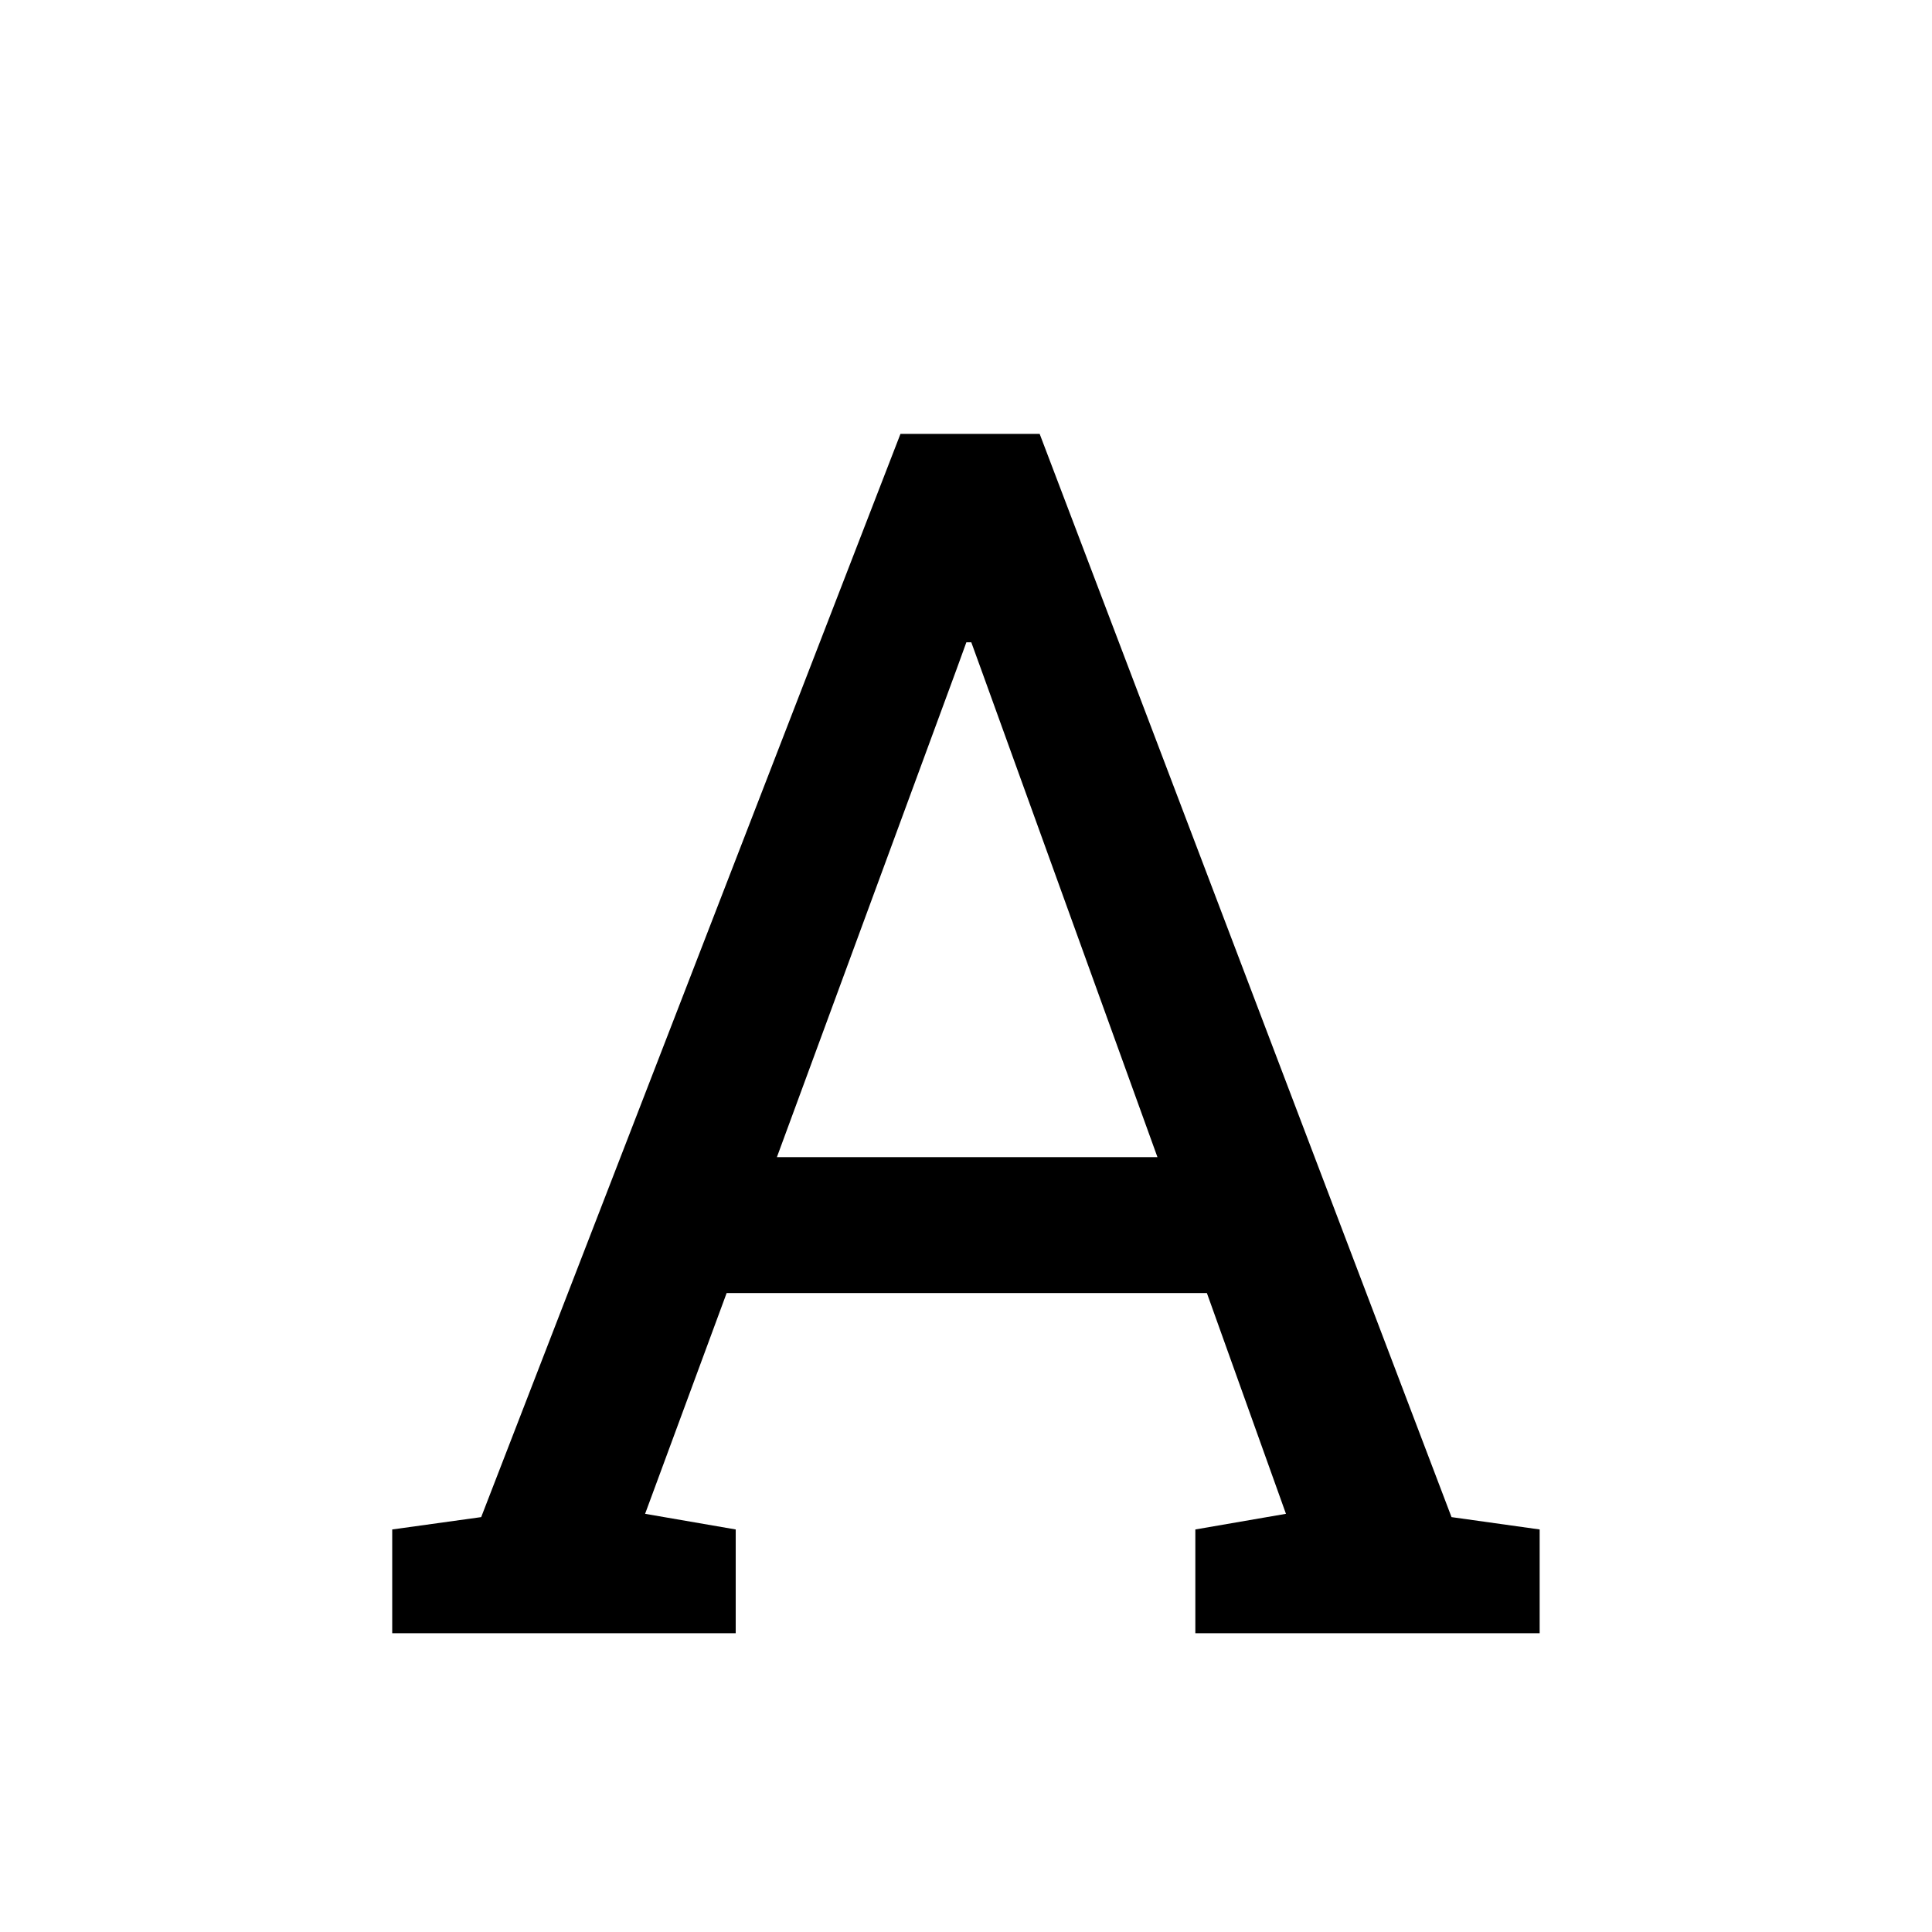 <svg width="82" height="82" viewBox="0 0 82 82" fill="none" xmlns="http://www.w3.org/2000/svg">
<g clip-path="url(#clip0_1_403)">
<path d="M16.647 69.32V64.915L20.423 64.391L38.218 18.417H44.127L61.607 64.391L65.348 64.915V69.32H50.734V64.915L54.58 64.251L51.224 54.881H30.841L27.38 64.251L31.226 64.915V69.32H16.647ZM32.974 49.113H49.126L41.644 28.416L41.225 27.262H41.015L40.596 28.416L32.974 49.113Z" fill="black"/>
</g>
<defs>
<clipPath id="clip0_1_403">
<rect width="81" height="81" fill="white" transform="translate(0.5 0.5)"/>
</clipPath>
</defs>
</svg>
